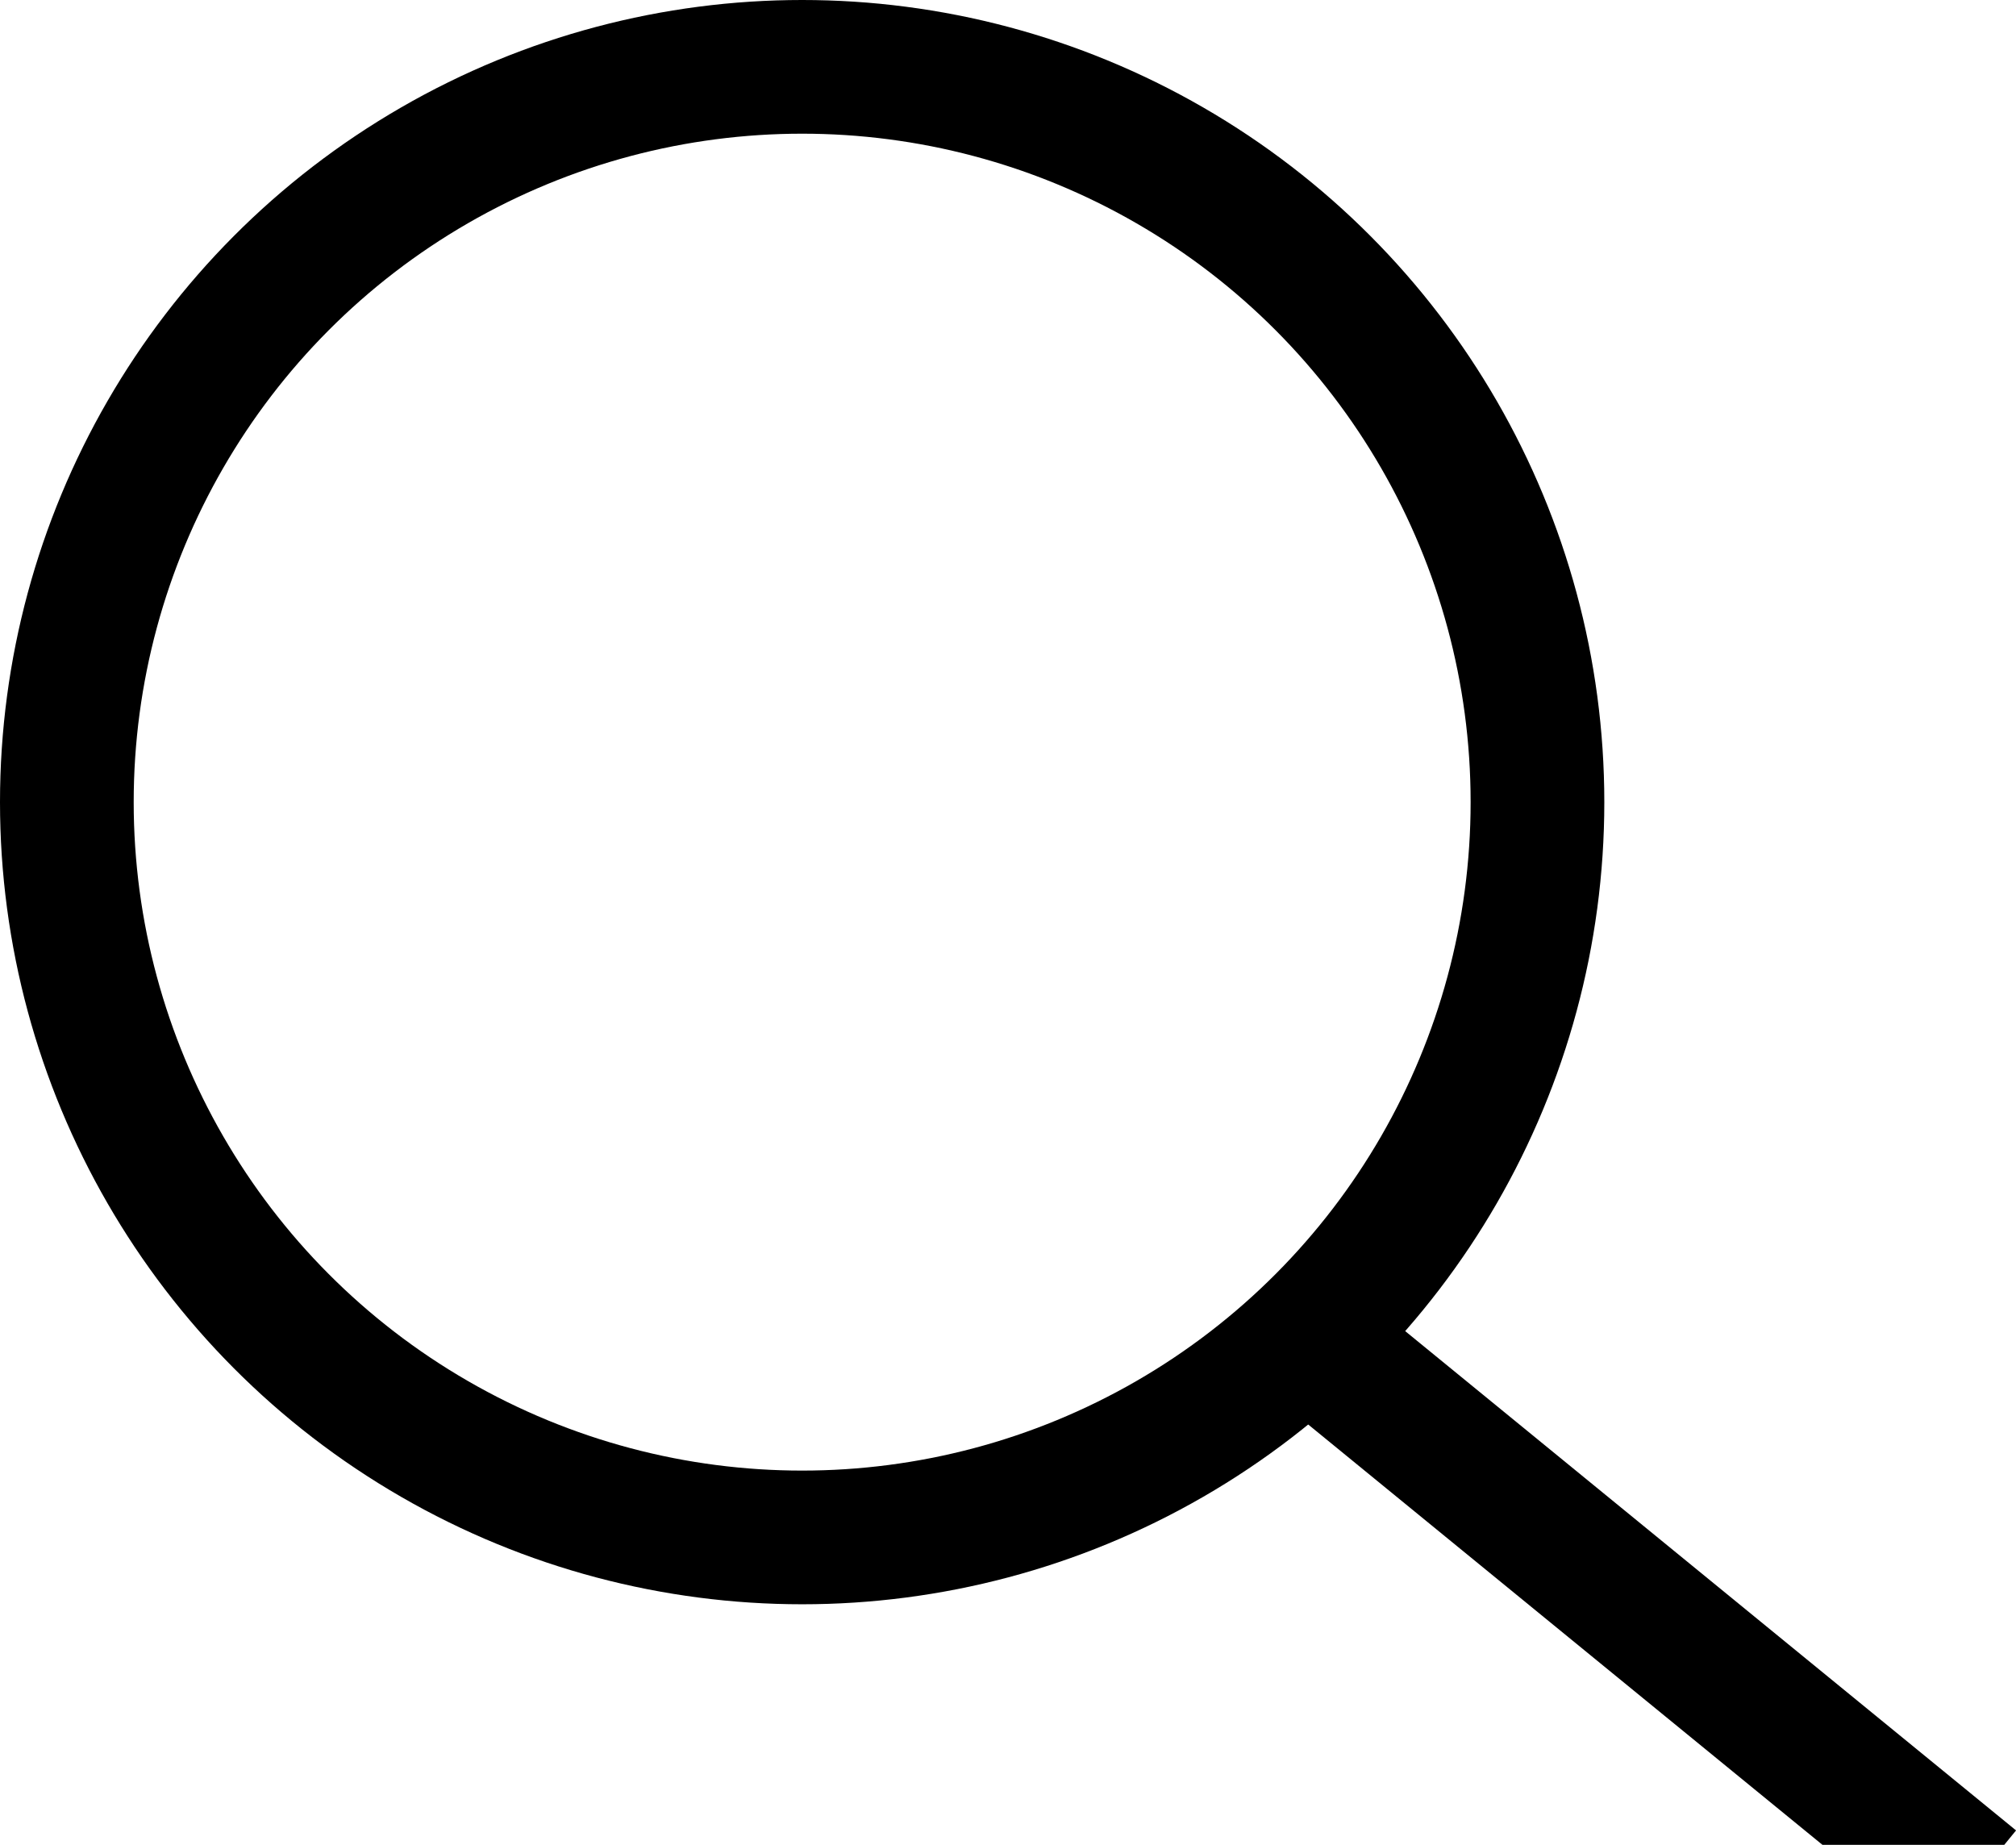<svg height="20.699" width="22.619" xmlns="http://www.w3.org/2000/svg"><g fill="none" stroke="currentColor" stroke-width="1.5"><circle cx="9" cy="9" r="9" stroke="none"/><circle cx="9" cy="9" r="8.25"/><path d="m22.145 21.118-7.3-5.967"/></g></svg>
